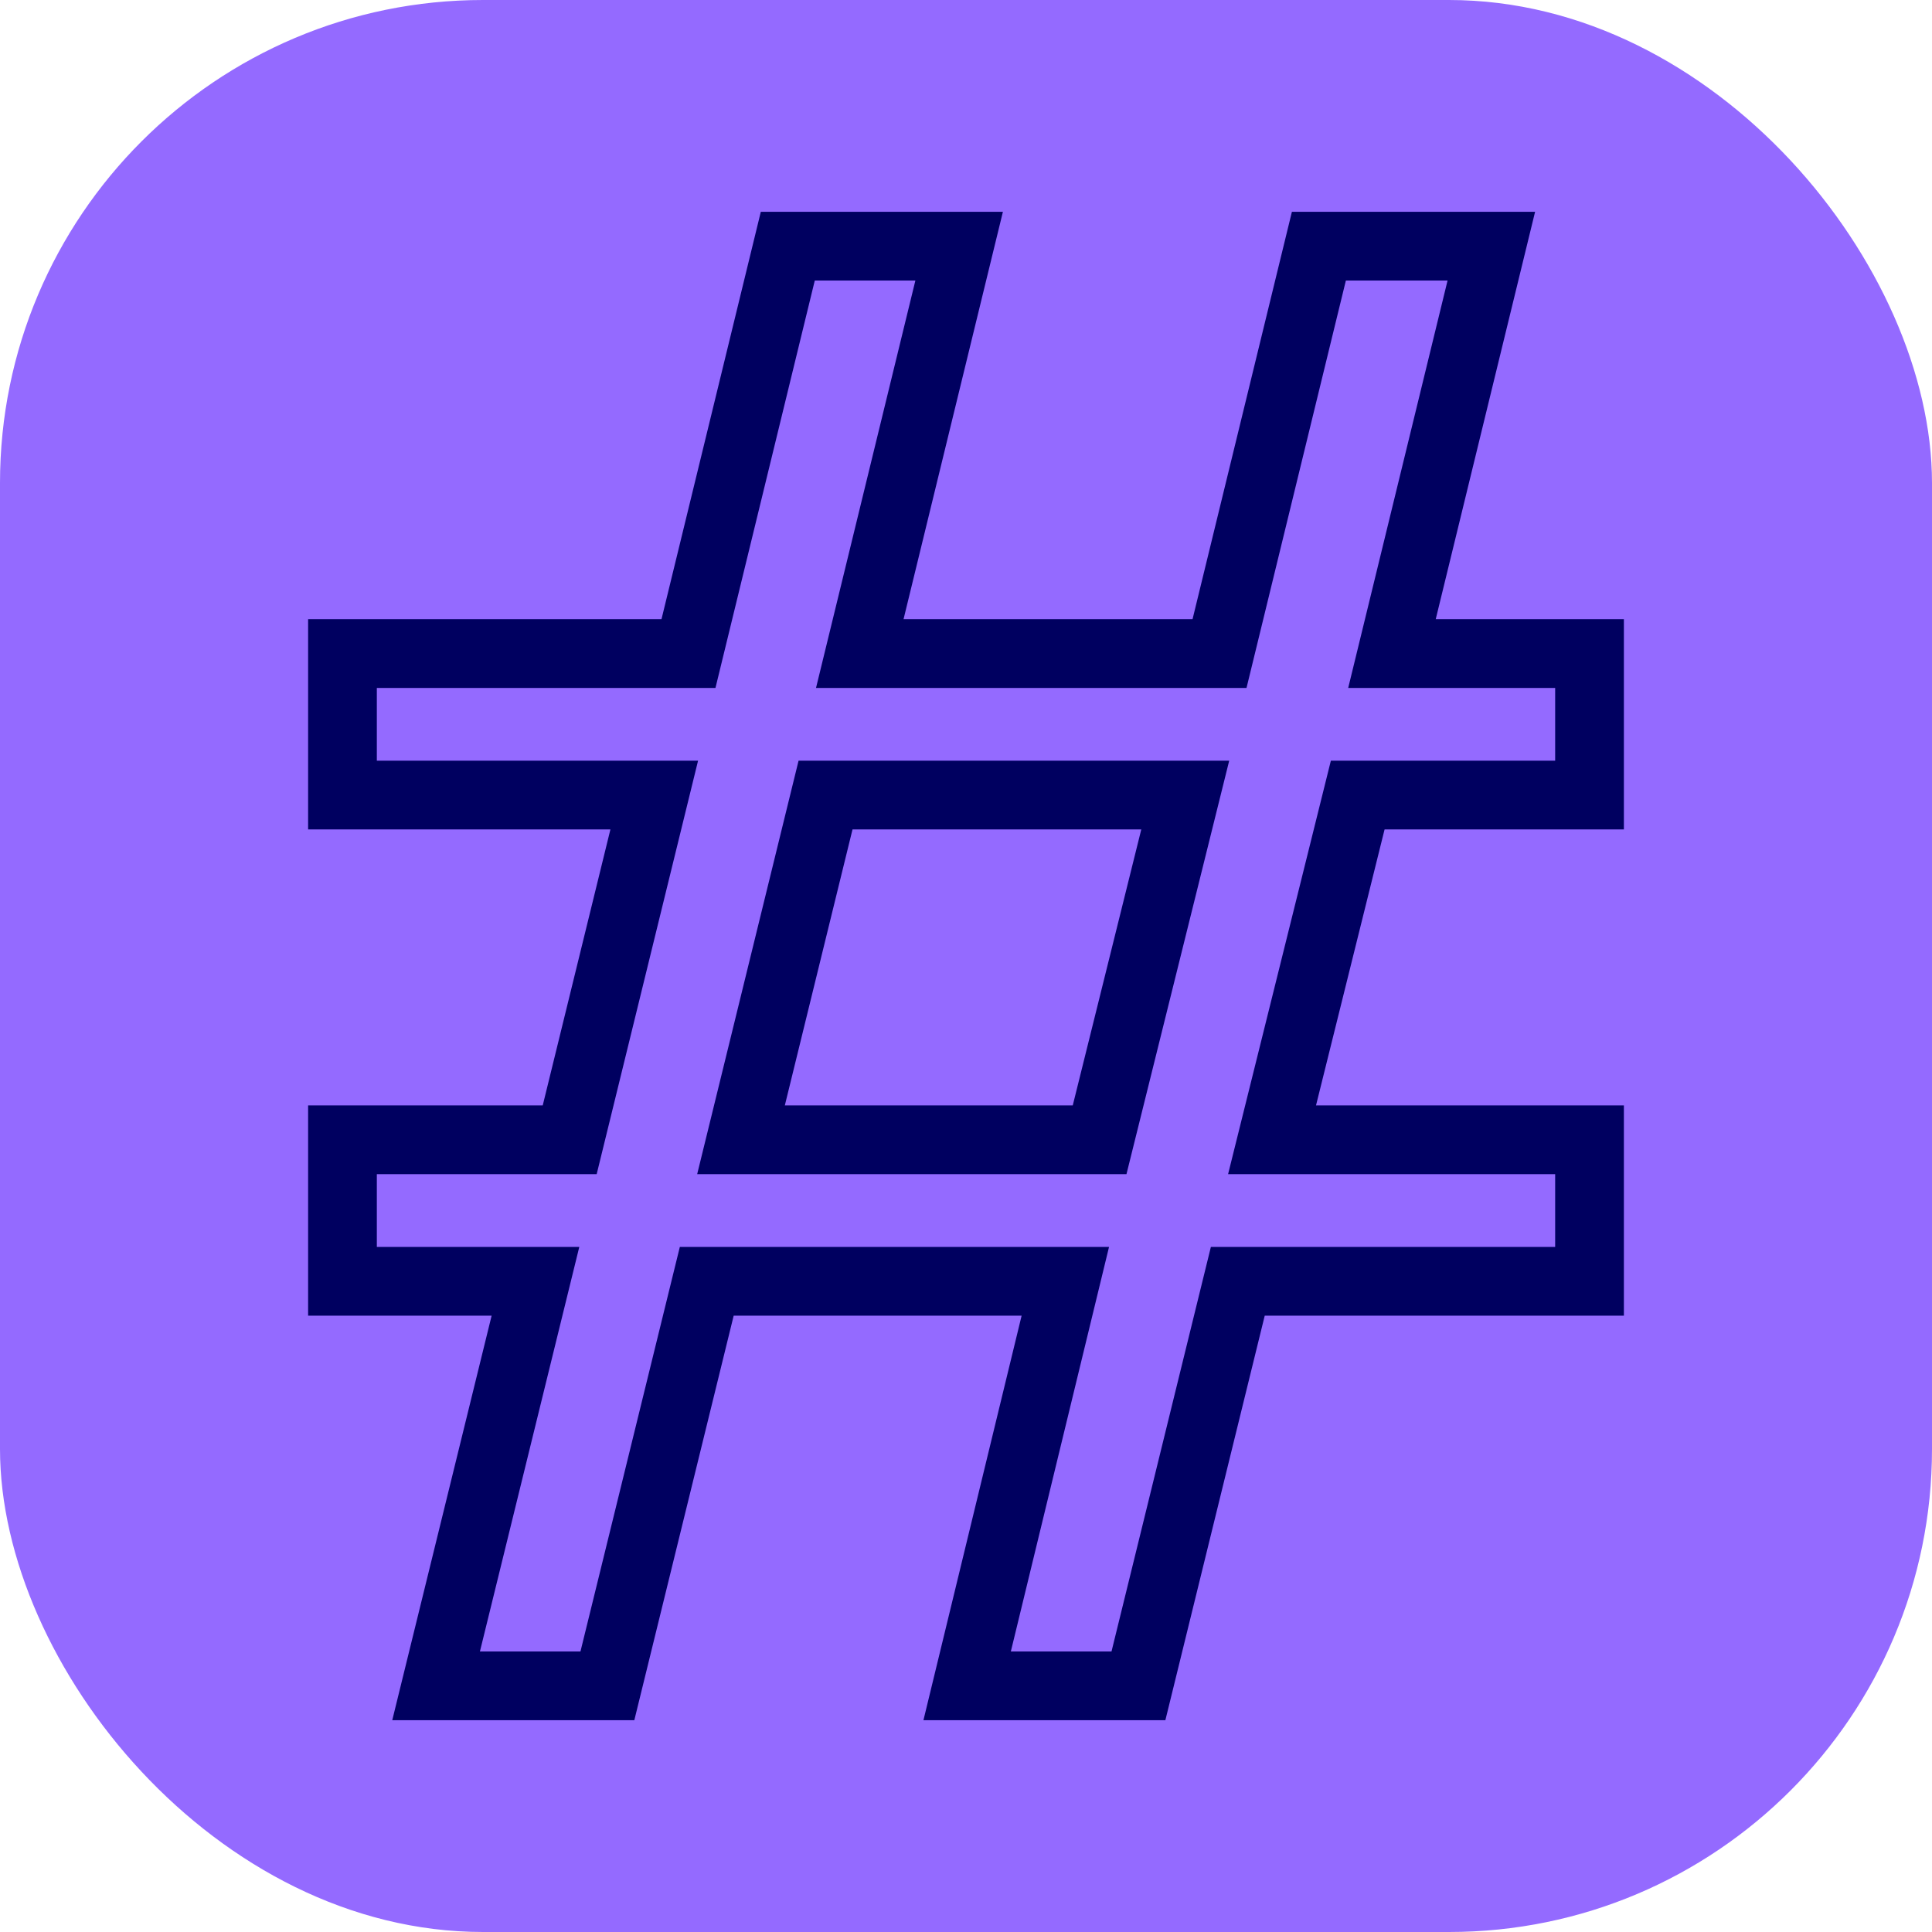 <!DOCTYPE svg PUBLIC "-//W3C//DTD SVG 1.1//EN" "http://www.w3.org/Graphics/SVG/1.1/DTD/svg11.dtd">
<!-- Uploaded to: SVG Repo, www.svgrepo.com, Transformed by: SVG Repo Mixer Tools -->
<svg fill="#000060" height="800px" width="800px" version="1.1" id="Capa_1" xmlns="http://www.w3.org/2000/svg" xmlns:xlink="http://www.w3.org/1999/xlink" viewBox="-73.5 -73.5 637.00 637.00" xml:space="preserve" stroke="#000060" stroke-width="7.35">
<g id="SVGRepo_bgCarrier" stroke-width="0">
<rect x="-73.5" y="-73.5" width="637.00" height="637.00" rx="159.25" fill="#946aff" strokewidth="0"/>
</g>
<g id="SVGRepo_tracerCarrier" stroke-linecap="round" stroke-linejoin="round"/>
<g id="SVGRepo_iconCarrier"> <g> <path d="M327.08,180.984H192.677L161.05,309.958h133.984L327.08,180.984z M180.58,294.646l24.12-98.35h102.791l-24.419,98.35 H180.58z"/> <path d="M60.517,490h72.241l32.763-133.386h102.492L235.639,490h72.211l32.763-133.386h117.625v-61.968H355.702l24.434-98.35 h78.103v-61.968h-63.044L427.957,0h-72.615l-32.763,134.328H219.728L252.492,0h-72.256l-32.748,134.328H31.762v61.968h100.683 l-24.12,98.35H31.762v61.968h61.519L60.517,490z M47.074,341.301v-31.343h73.273l31.627-128.975h-104.9v-31.343H159.51 l32.748-134.328h40.734l-32.763,134.328h134.373l32.763-134.328h41.093l-32.763,134.328h67.231v31.343h-74.753l-32.061,128.975 h106.814v31.343H328.621l-32.763,133.386h-40.749l32.375-133.386H153.529l-32.763,133.386H80.047l32.763-133.386H47.074z"/> </g> </g>
</svg>